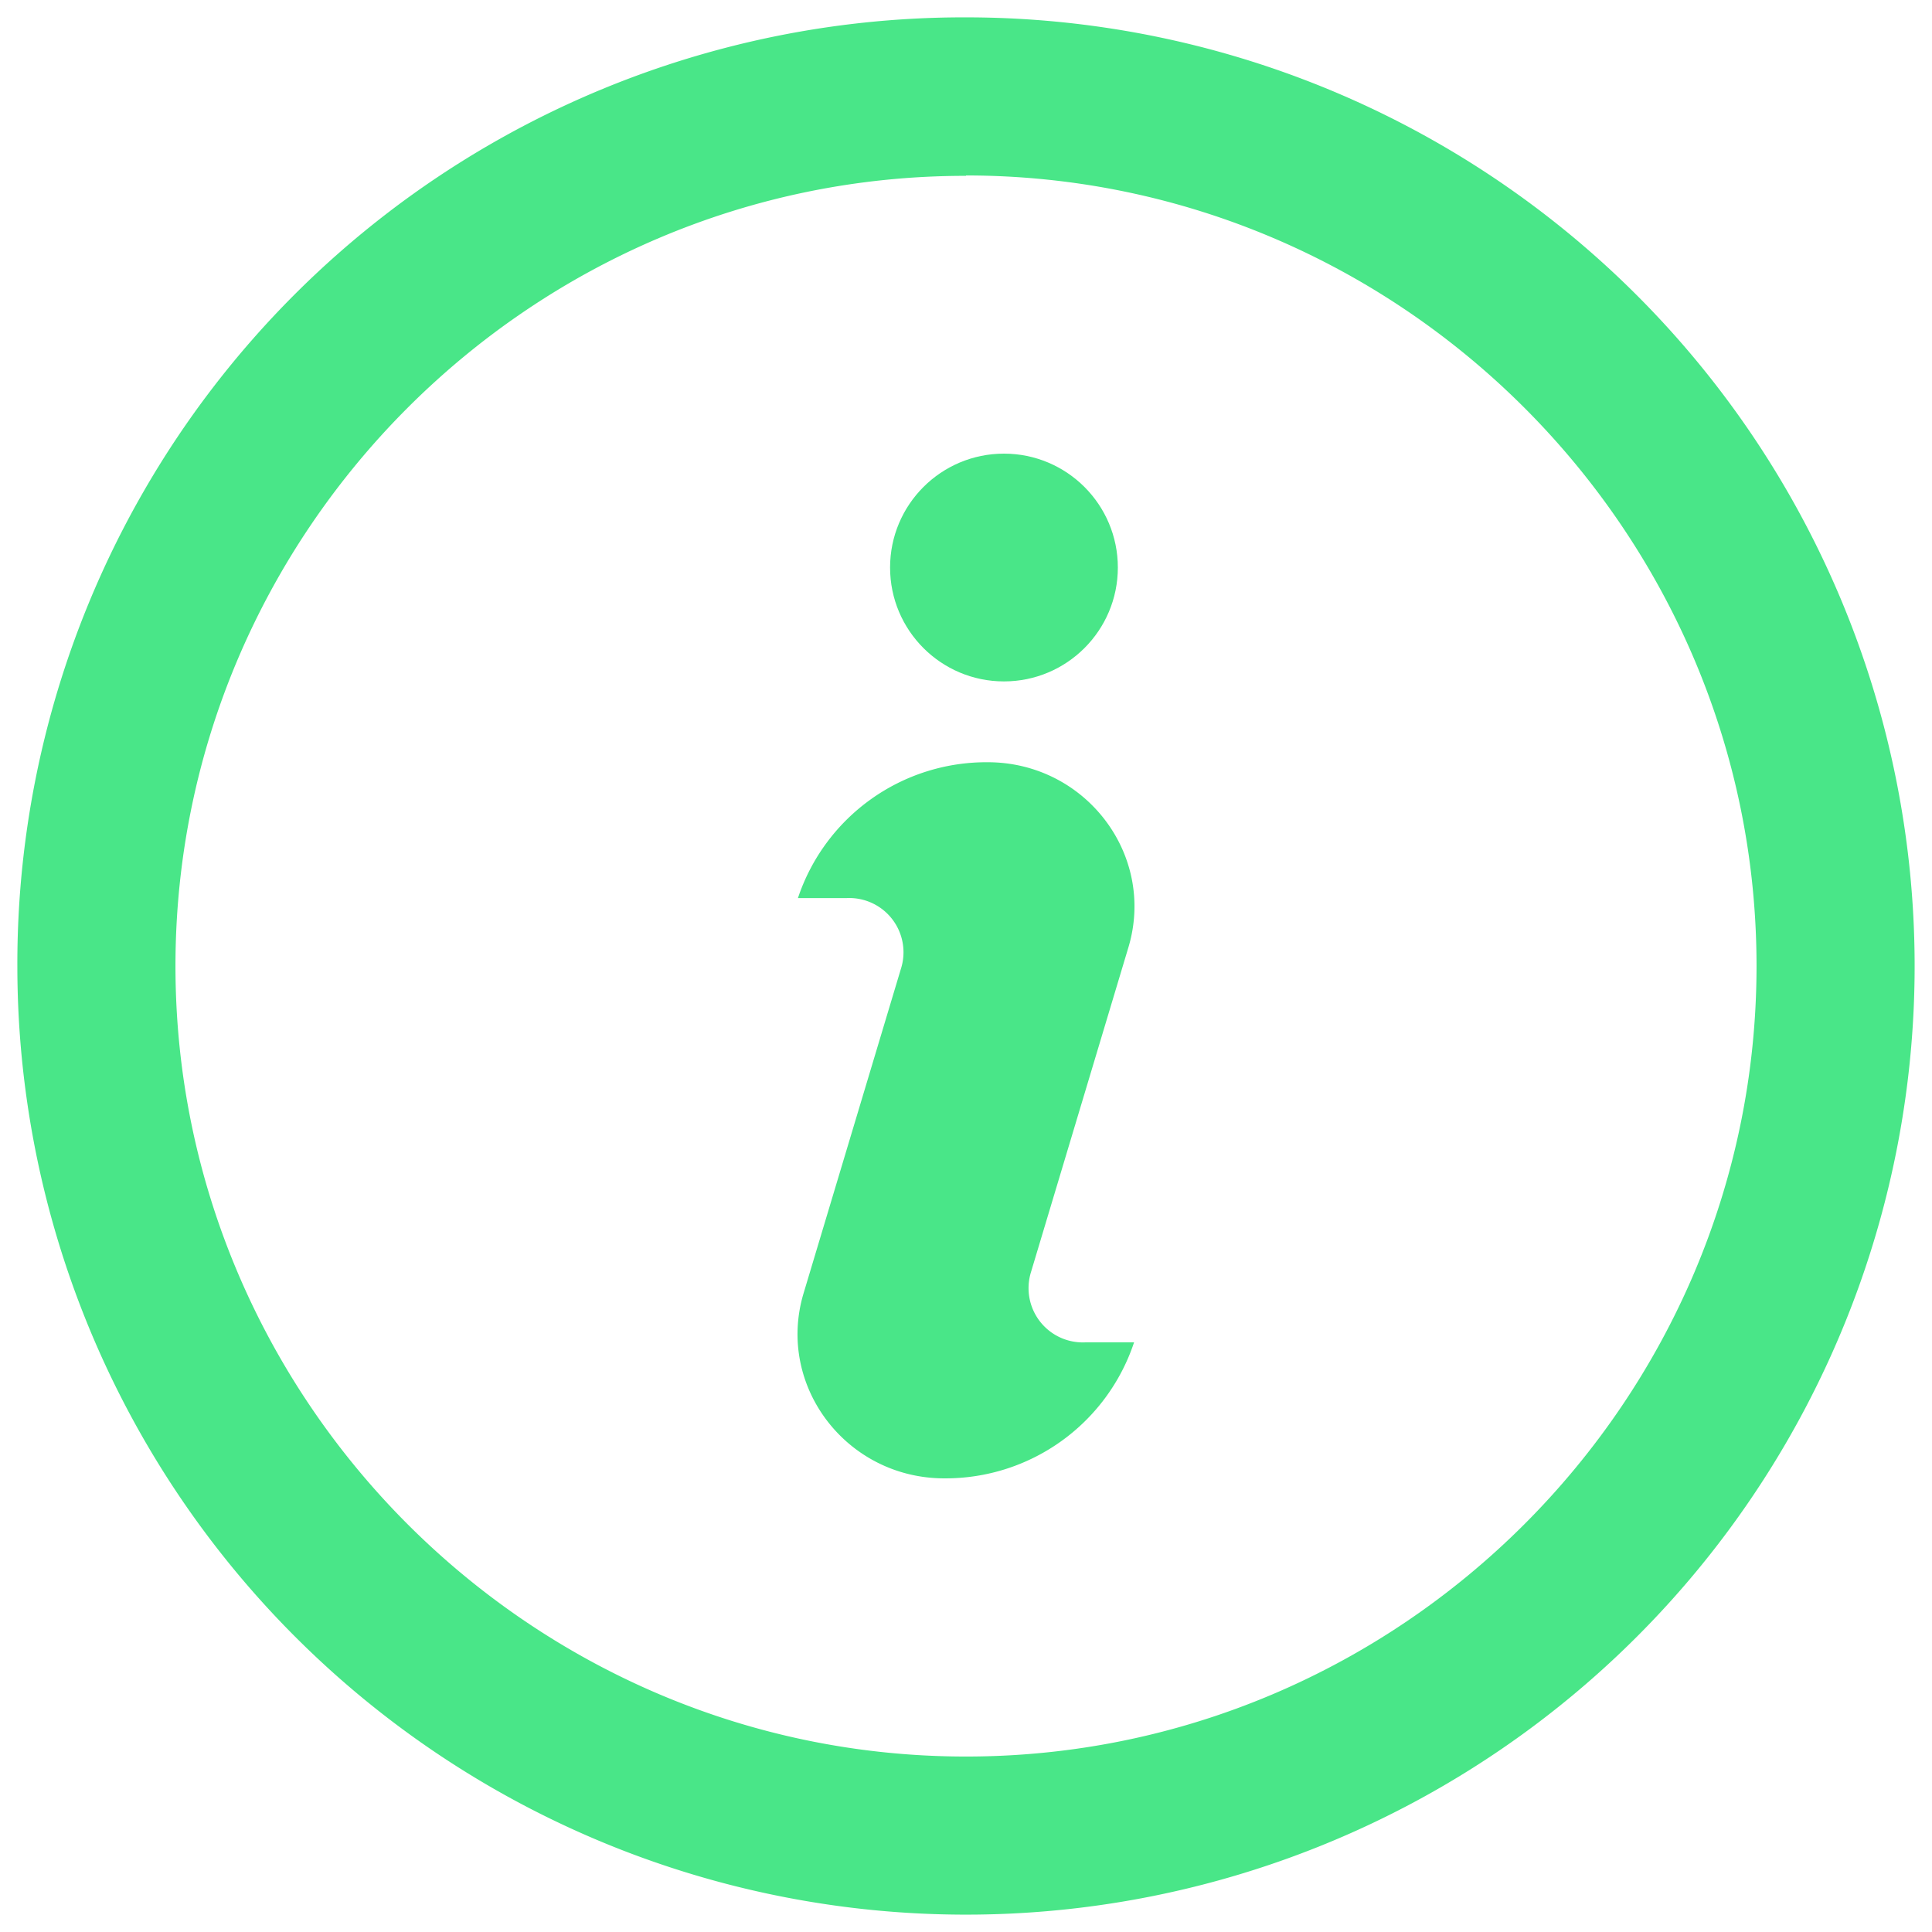 <svg id="Layer_1" data-name="Layer 1" xmlns="http://www.w3.org/2000/svg" viewBox="0 0 256 256"><defs><style>.cls-1{fill:#49e688;}</style></defs><g id="Icons"><path id="Combined-Shape-Copy" class="cls-1" d="M128,2.3A125.7,125.7,0,1,1,2.3,128,125.4,125.4,0,0,1,128,2.3Zm0,21C70.39,23.25,23.25,70.39,23.25,128S70.39,232.75,128,232.75,232.75,185.61,232.75,128,185.61,23.25,128,23.25Z"/></g><circle class="cls-1" cx="133.03" cy="75.2" r="15.09"/><path class="cls-1" d="M125.13,195.89c-12.93,0-22.27-12.21-18.68-24.43l12.93-43.1A7.19,7.19,0,0,0,112.2,119h-6.47a26.32,26.32,0,0,1,25.14-18c12.93,0,22.27,12.21,18.68,24.43l-12.93,43.1a7.19,7.19,0,0,0,7.18,9.34h6.47A26.33,26.33,0,0,1,125.13,195.89Z"/></svg>